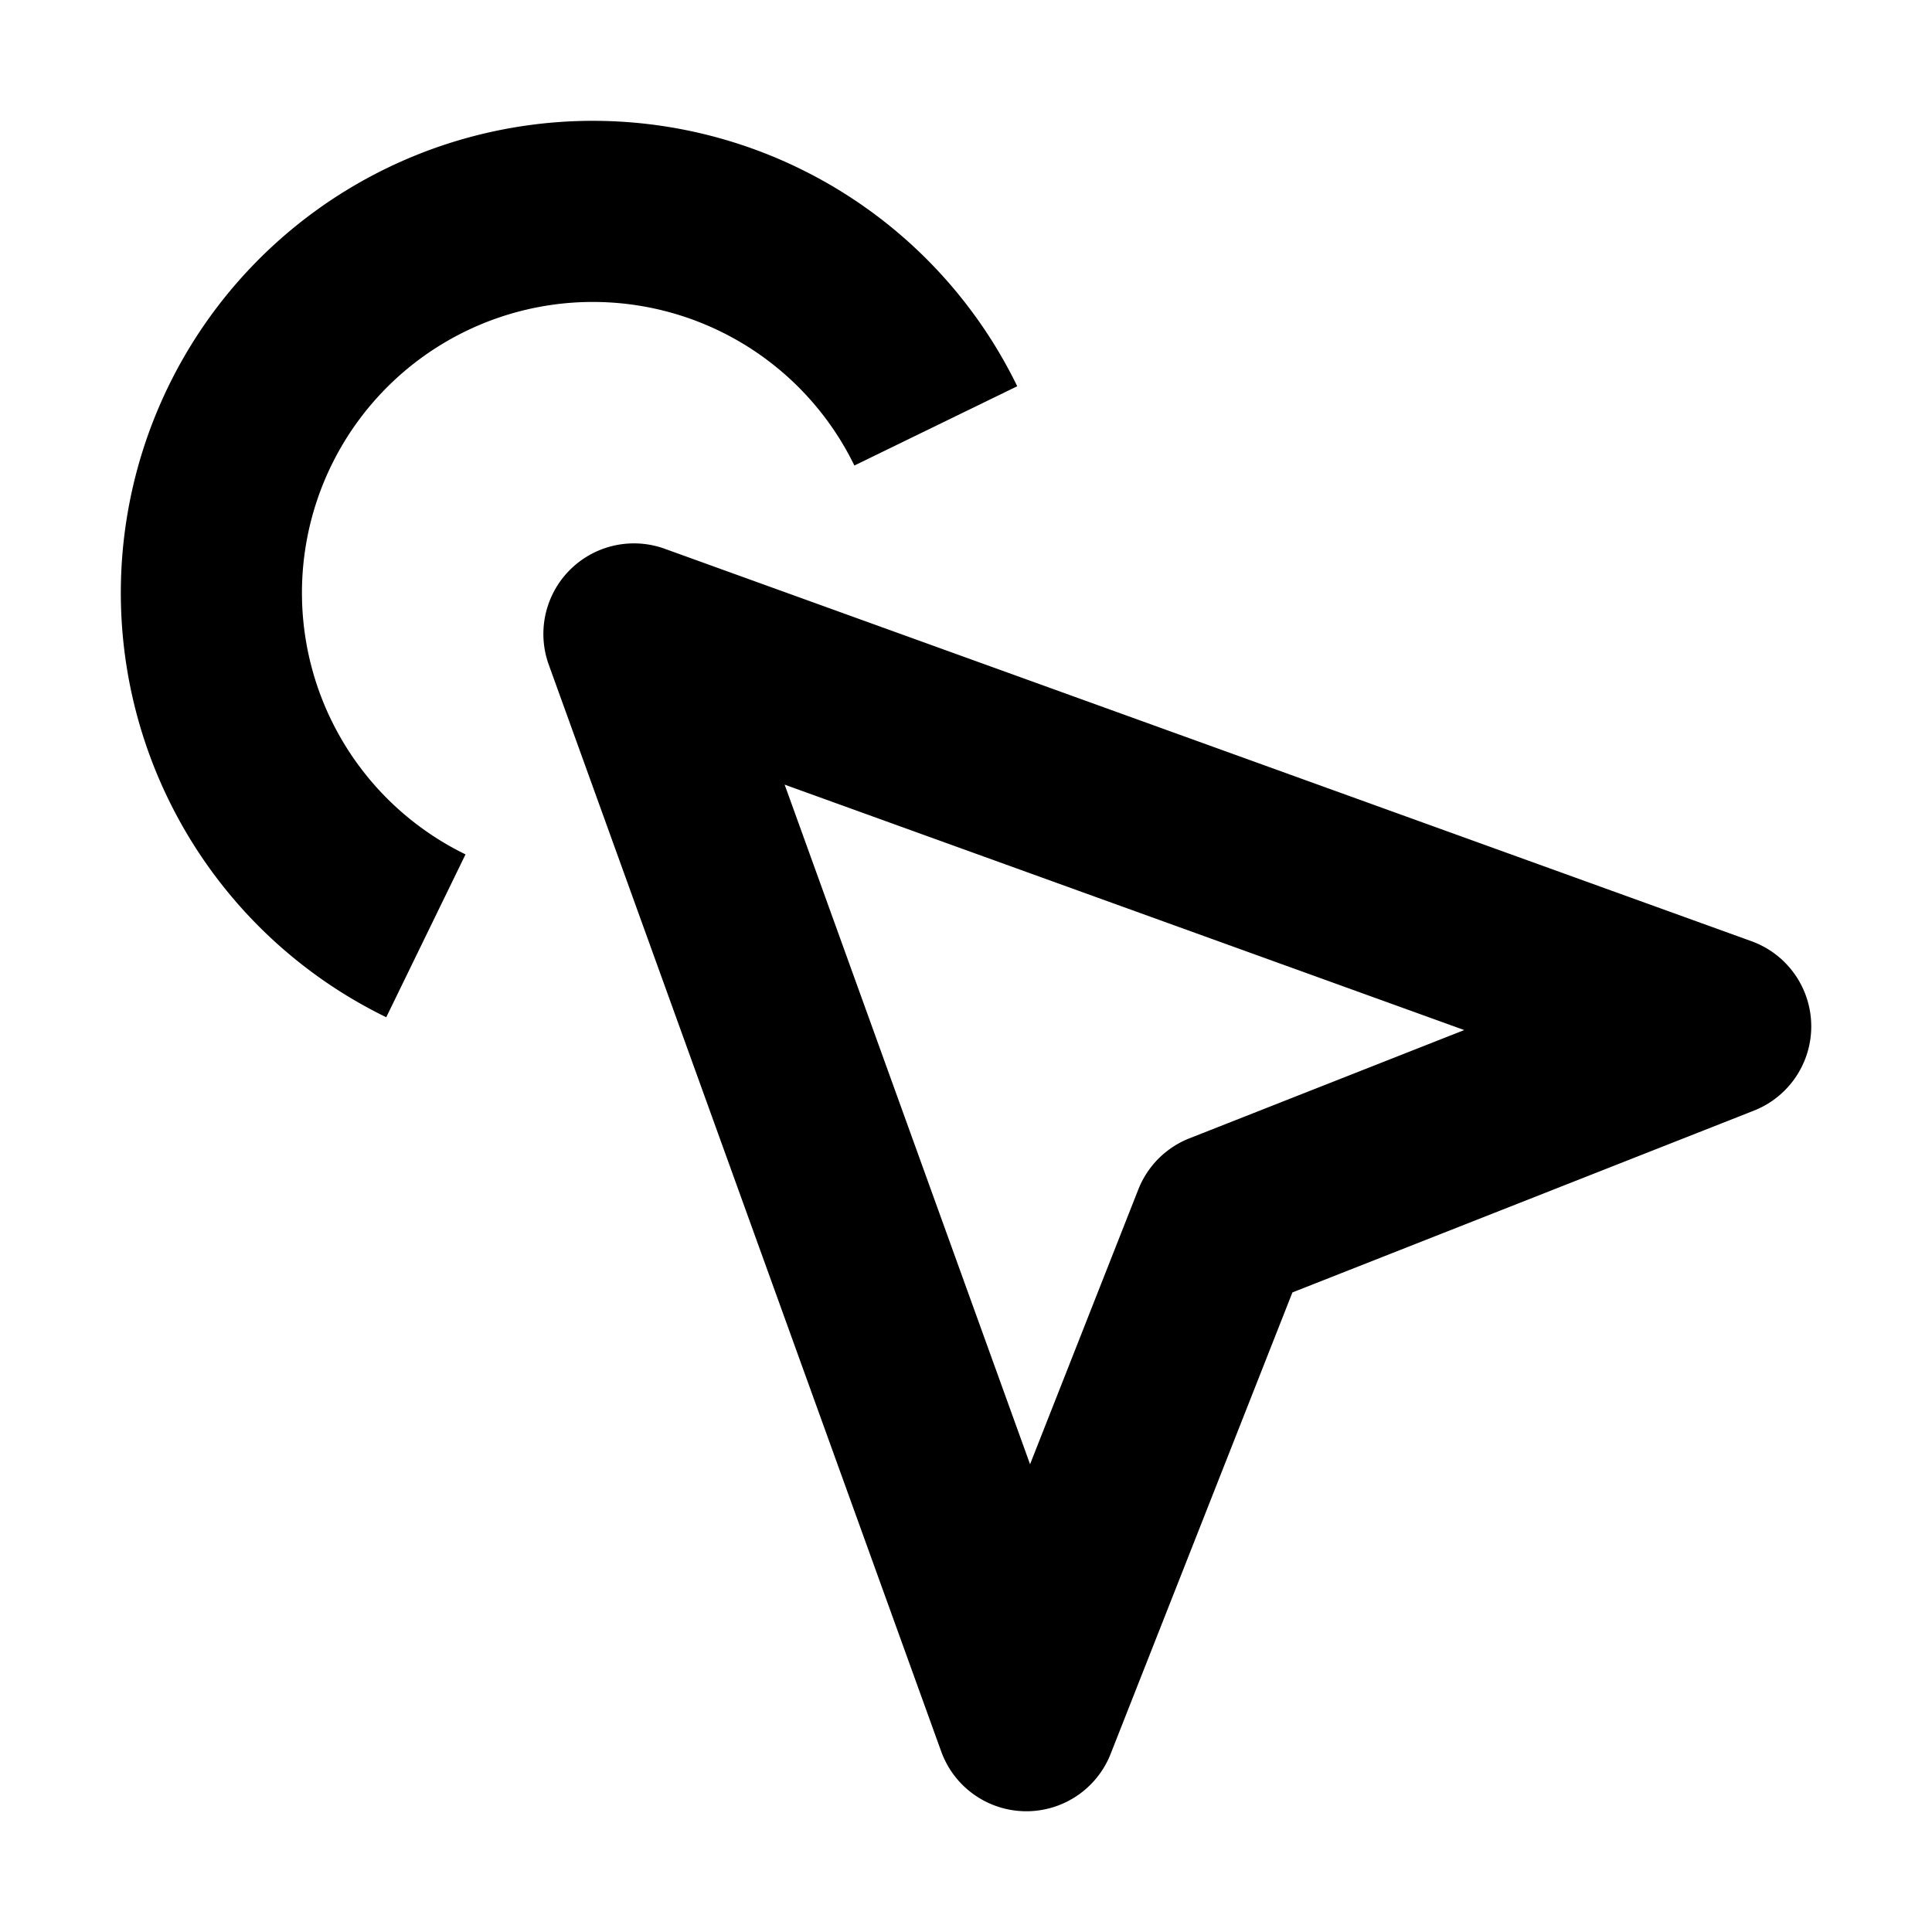 <svg width="16" height="16" fill="none" viewBox="0 0 16 16"><path stroke="currentcolor" stroke-linejoin="round" stroke-width="1.5" d="M7.75 3.527A3.159 3.159 0 1 0 3.527 7.75m1.723-2.5 3.25 9 1.625-4.125L14.25 8.5z"/></svg>